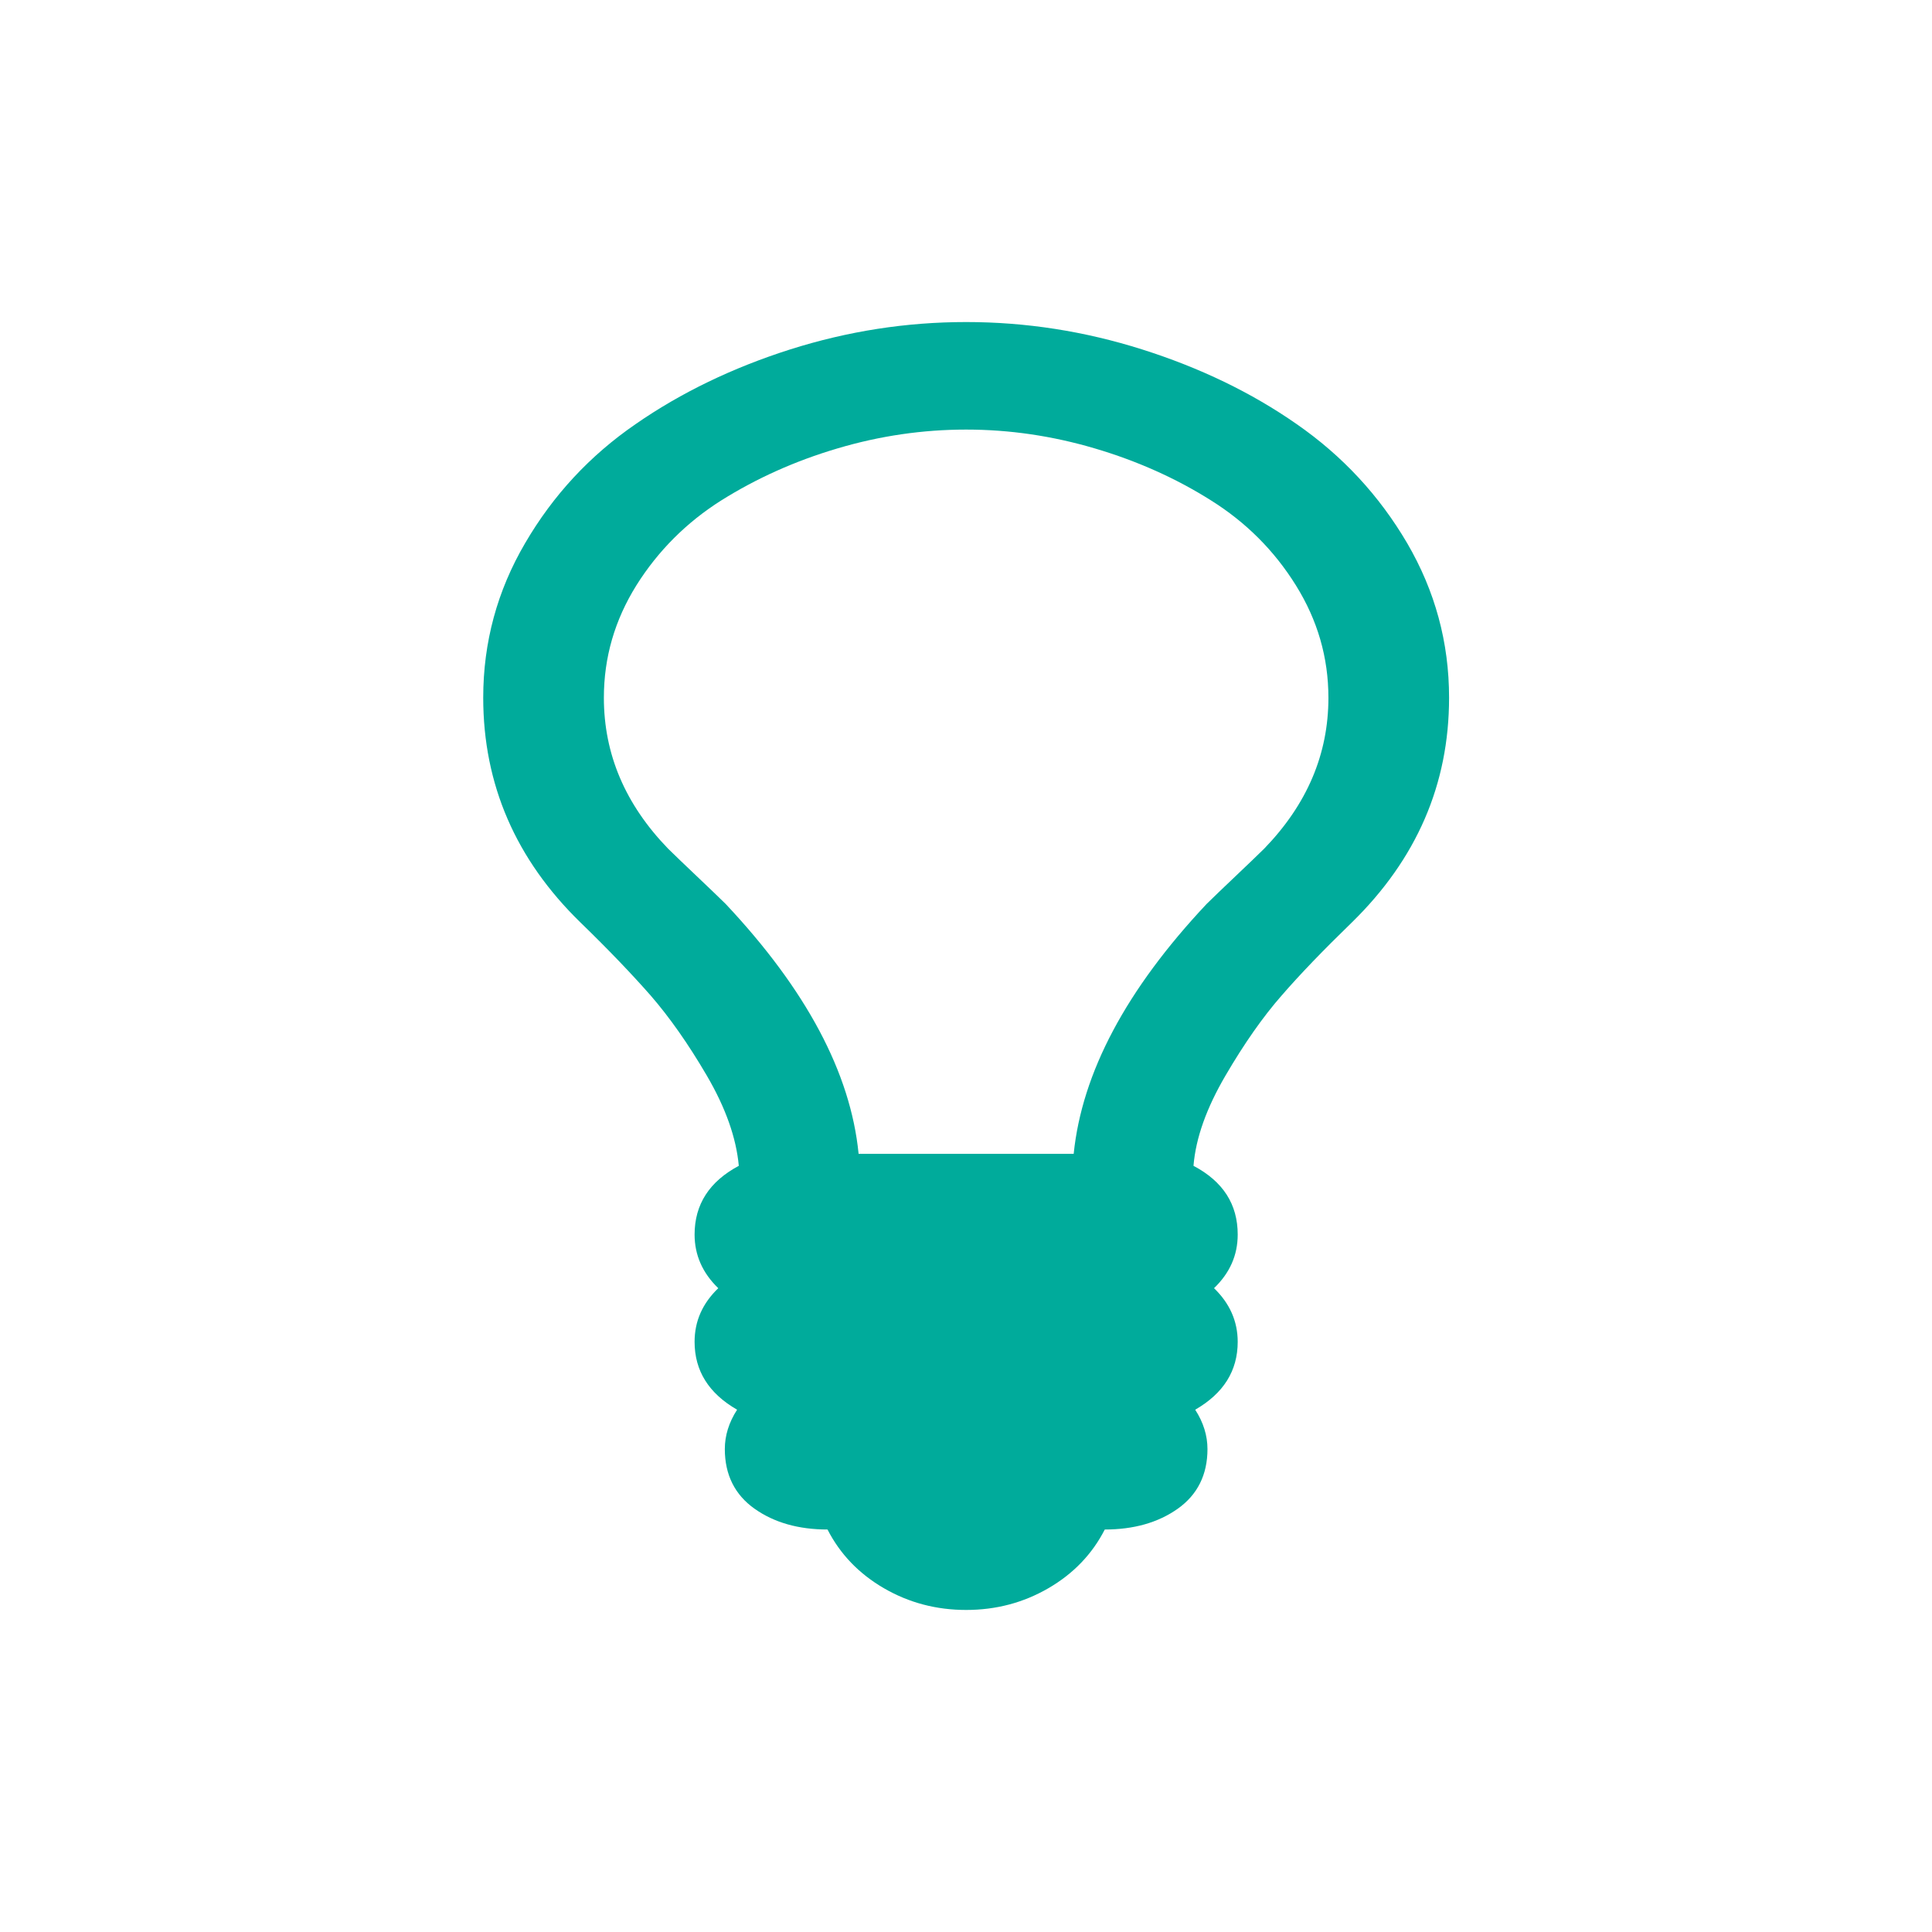 <?xml version="1.0" encoding="UTF-8" standalone="no"?>
<svg
   xmlns:dc="http://purl.org/dc/elements/1.1/"
   xmlns:cc="http://creativecommons.org/ns#"
   xmlns:rdf="http://www.w3.org/1999/02/22-rdf-syntax-ns#"
   xmlns:svg="http://www.w3.org/2000/svg"
   xmlns="http://www.w3.org/2000/svg"
   xmlns:sodipodi="http://sodipodi.sourceforge.net/DTD/sodipodi-0.dtd"
   xmlns:inkscape="http://www.inkscape.org/namespaces/inkscape"
   width="24"
   viewBox="0 0 6.773 6.773"
   height="24"
   id="svg2"
   version="1.1"
   inkscape:version="0.91 r13725"
   sodipodi:docname="redshift-status-on.svg">
  <defs
     id="defs8" />
  <sodipodi:namedview
     pagecolor="#ffffff"
     bordercolor="#666666"
     borderopacity="1"
     objecttolerance="10"
     gridtolerance="10"
     guidetolerance="10"
     inkscape:pageopacity="0"
     inkscape:pageshadow="2"
     inkscape:window-width="1920"
     inkscape:window-height="1020"
     id="namedview6"
     showgrid="false"
     inkscape:zoom="9.8333333"
     inkscape:cx="12"
     inkscape:cy="12"
     inkscape:window-x="0"
     inkscape:window-y="0"
     inkscape:window-maximized="1"
     inkscape:current-layer="svg2" />
  <path
     d="m 4.657 2.446 c 0 -0.141 -0.038 -0.272 -0.114 -0.394 -0.076 -0.122 -0.175 -0.221 -0.298 -0.298 -0.122 -0.077 -0.258 -0.138 -0.407 -0.182 -0.149 -0.044 -0.299 -0.066 -0.451 -0.066 c -0.152 0 -0.303 0.022 -0.451 0.066 -0.149 0.044 -0.284 0.105 -0.407 0.182 -0.122 0.077 -0.222 0.177 -0.298 0.298 -0.076 0.122 -0.114 0.253 -0.114 0.394 0 0.198 0.075 0.374 0.225 0.529 0.022 0.022 0.056 0.054 0.101 0.097 0.045 0.043 0.079 0.075 0.101 0.097 0.282 0.3 0.438 0.592 0.466 0.876 l 0.754 0 c 0.029 -0.284 0.184 -0.576 0.466 -0.876 0.022 -0.022 0.056 -0.054 0.101 -0.097 0.045 -0.043 0.079 -0.075 0.101 -0.097 0.15 -0.155 0.225 -0.331 0.225 -0.529 m 0.423 0 c 0 0.304 -0.114 0.566 -0.341 0.788 c -0.099 0.096 -0.181 0.181 -0.246 0.256 -0.065 0.074 -0.131 0.168 -0.197 0.281 -0.066 0.113 -0.104 0.218 -0.112 0.316 c 0.104 0.055 0.155 0.135 0.155 0.241 0 0.073 -0.028 0.135 -0.083 0.188 0.055 0.053 0.083 0.116 0.083 0.188 0 0.102 -0.05 0.181 -0.149 0.238 0.029 0.045 0.043 0.091 0.043 0.138 0 0.09 -0.035 0.16 -0.104 0.209 -0.069 0.049 -0.155 0.073 -0.256 0.073 -0.044 0.086 -0.11 0.155 -0.198 0.206 -0.088 0.051 -0.184 0.076 -0.288 0.076 -0.104 0 -0.2 -0.025 -0.288 -0.076 c -0.088 -0.051 -0.154 -0.12 -0.198 -0.206 c -0.101 0 -0.187 -0.024 -0.256 -0.073 -0.069 -0.049 -0.104 -0.119 -0.104 -0.209 0 -0.047 0.014 -0.093 0.043 -0.138 -0.099 -0.057 -0.149 -0.136 -0.149 -0.238 0 -0.073 0.028 -0.135 0.083 -0.188 -0.055 -0.053 -0.083 -0.116 -0.083 -0.188 0 -0.106 0.052 -0.186 0.155 -0.241 c -0.009 -0.098 -0.046 -0.203 -0.112 -0.316 -0.066 -0.113 -0.132 -0.206 -0.197 -0.281 -0.065 -0.074 -0.147 -0.16 -0.246 -0.256 -0.227 -0.221 -0.341 -0.484 -0.341 -0.788 c 0 -0.194 0.049 -0.375 0.147 -0.542 c 0.098 -0.168 0.227 -0.307 0.387 -0.417 0.16 -0.111 0.341 -0.198 0.542 -0.262 0.202 -0.064 0.407 -0.096 0.617 -0.096 c 0.209 0 0.415 0.032 0.617 0.096 0.202 0.064 0.383 0.151 0.542 0.262 0.16 0.111 0.289 0.25 0.387 0.417 0.098 0.168 0.147 0.348 0.147 0.542 z"
     style="fill:#00AB9B;fill-opacity:1"
     id="path4" />
</svg>
